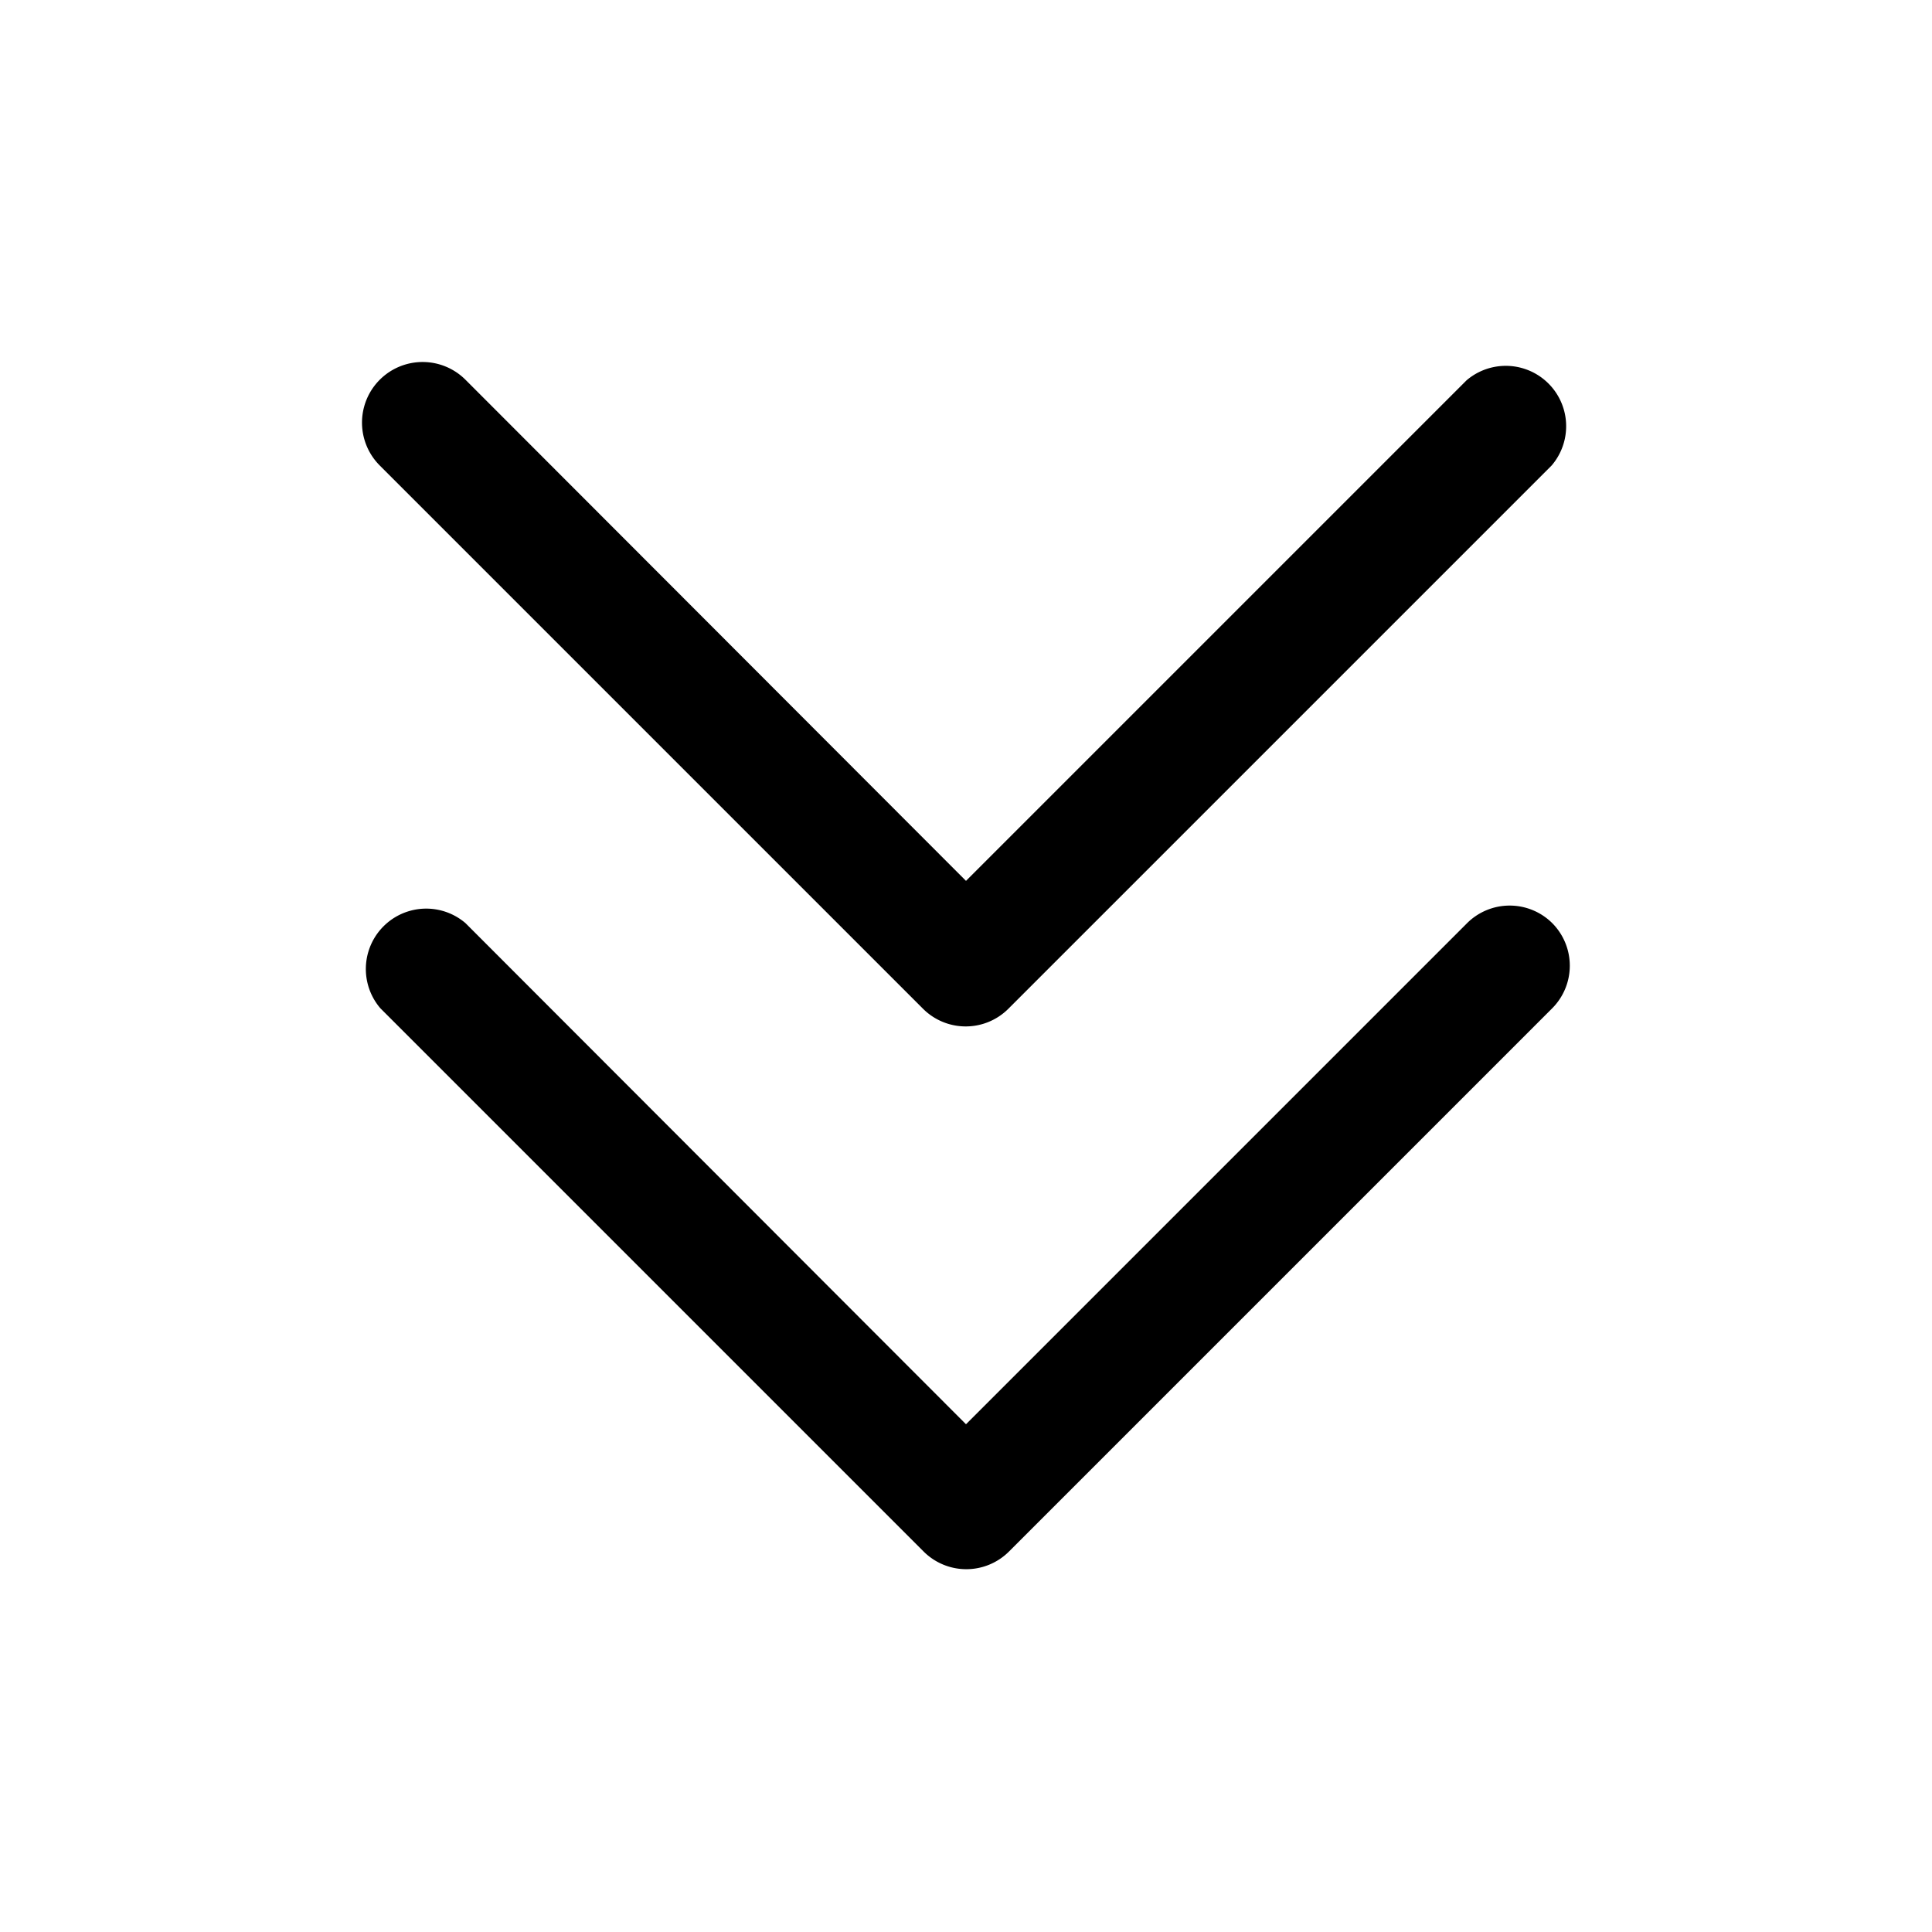 <svg xmlns="http://www.w3.org/2000/svg" viewBox="0 0 32 32" width='32' height='32'><path d="M25.71 15.29a1 1 0 0 1 0 1.41l-9 9a1 1 0 0 1-1.41 0l-9-9a1 1 0 0 1 1.41-1.41l8.29 8.3 8.29-8.29a1 1 0 0 1 1.42-.01Zm-10.42 1.42a1 1 0 0 0 1.41 0l9-9a1 1 0 0 0-1.41-1.41L16 14.59l-8.29-8.3a1 1 0 0 0-1.42 1.42Z"/></svg>